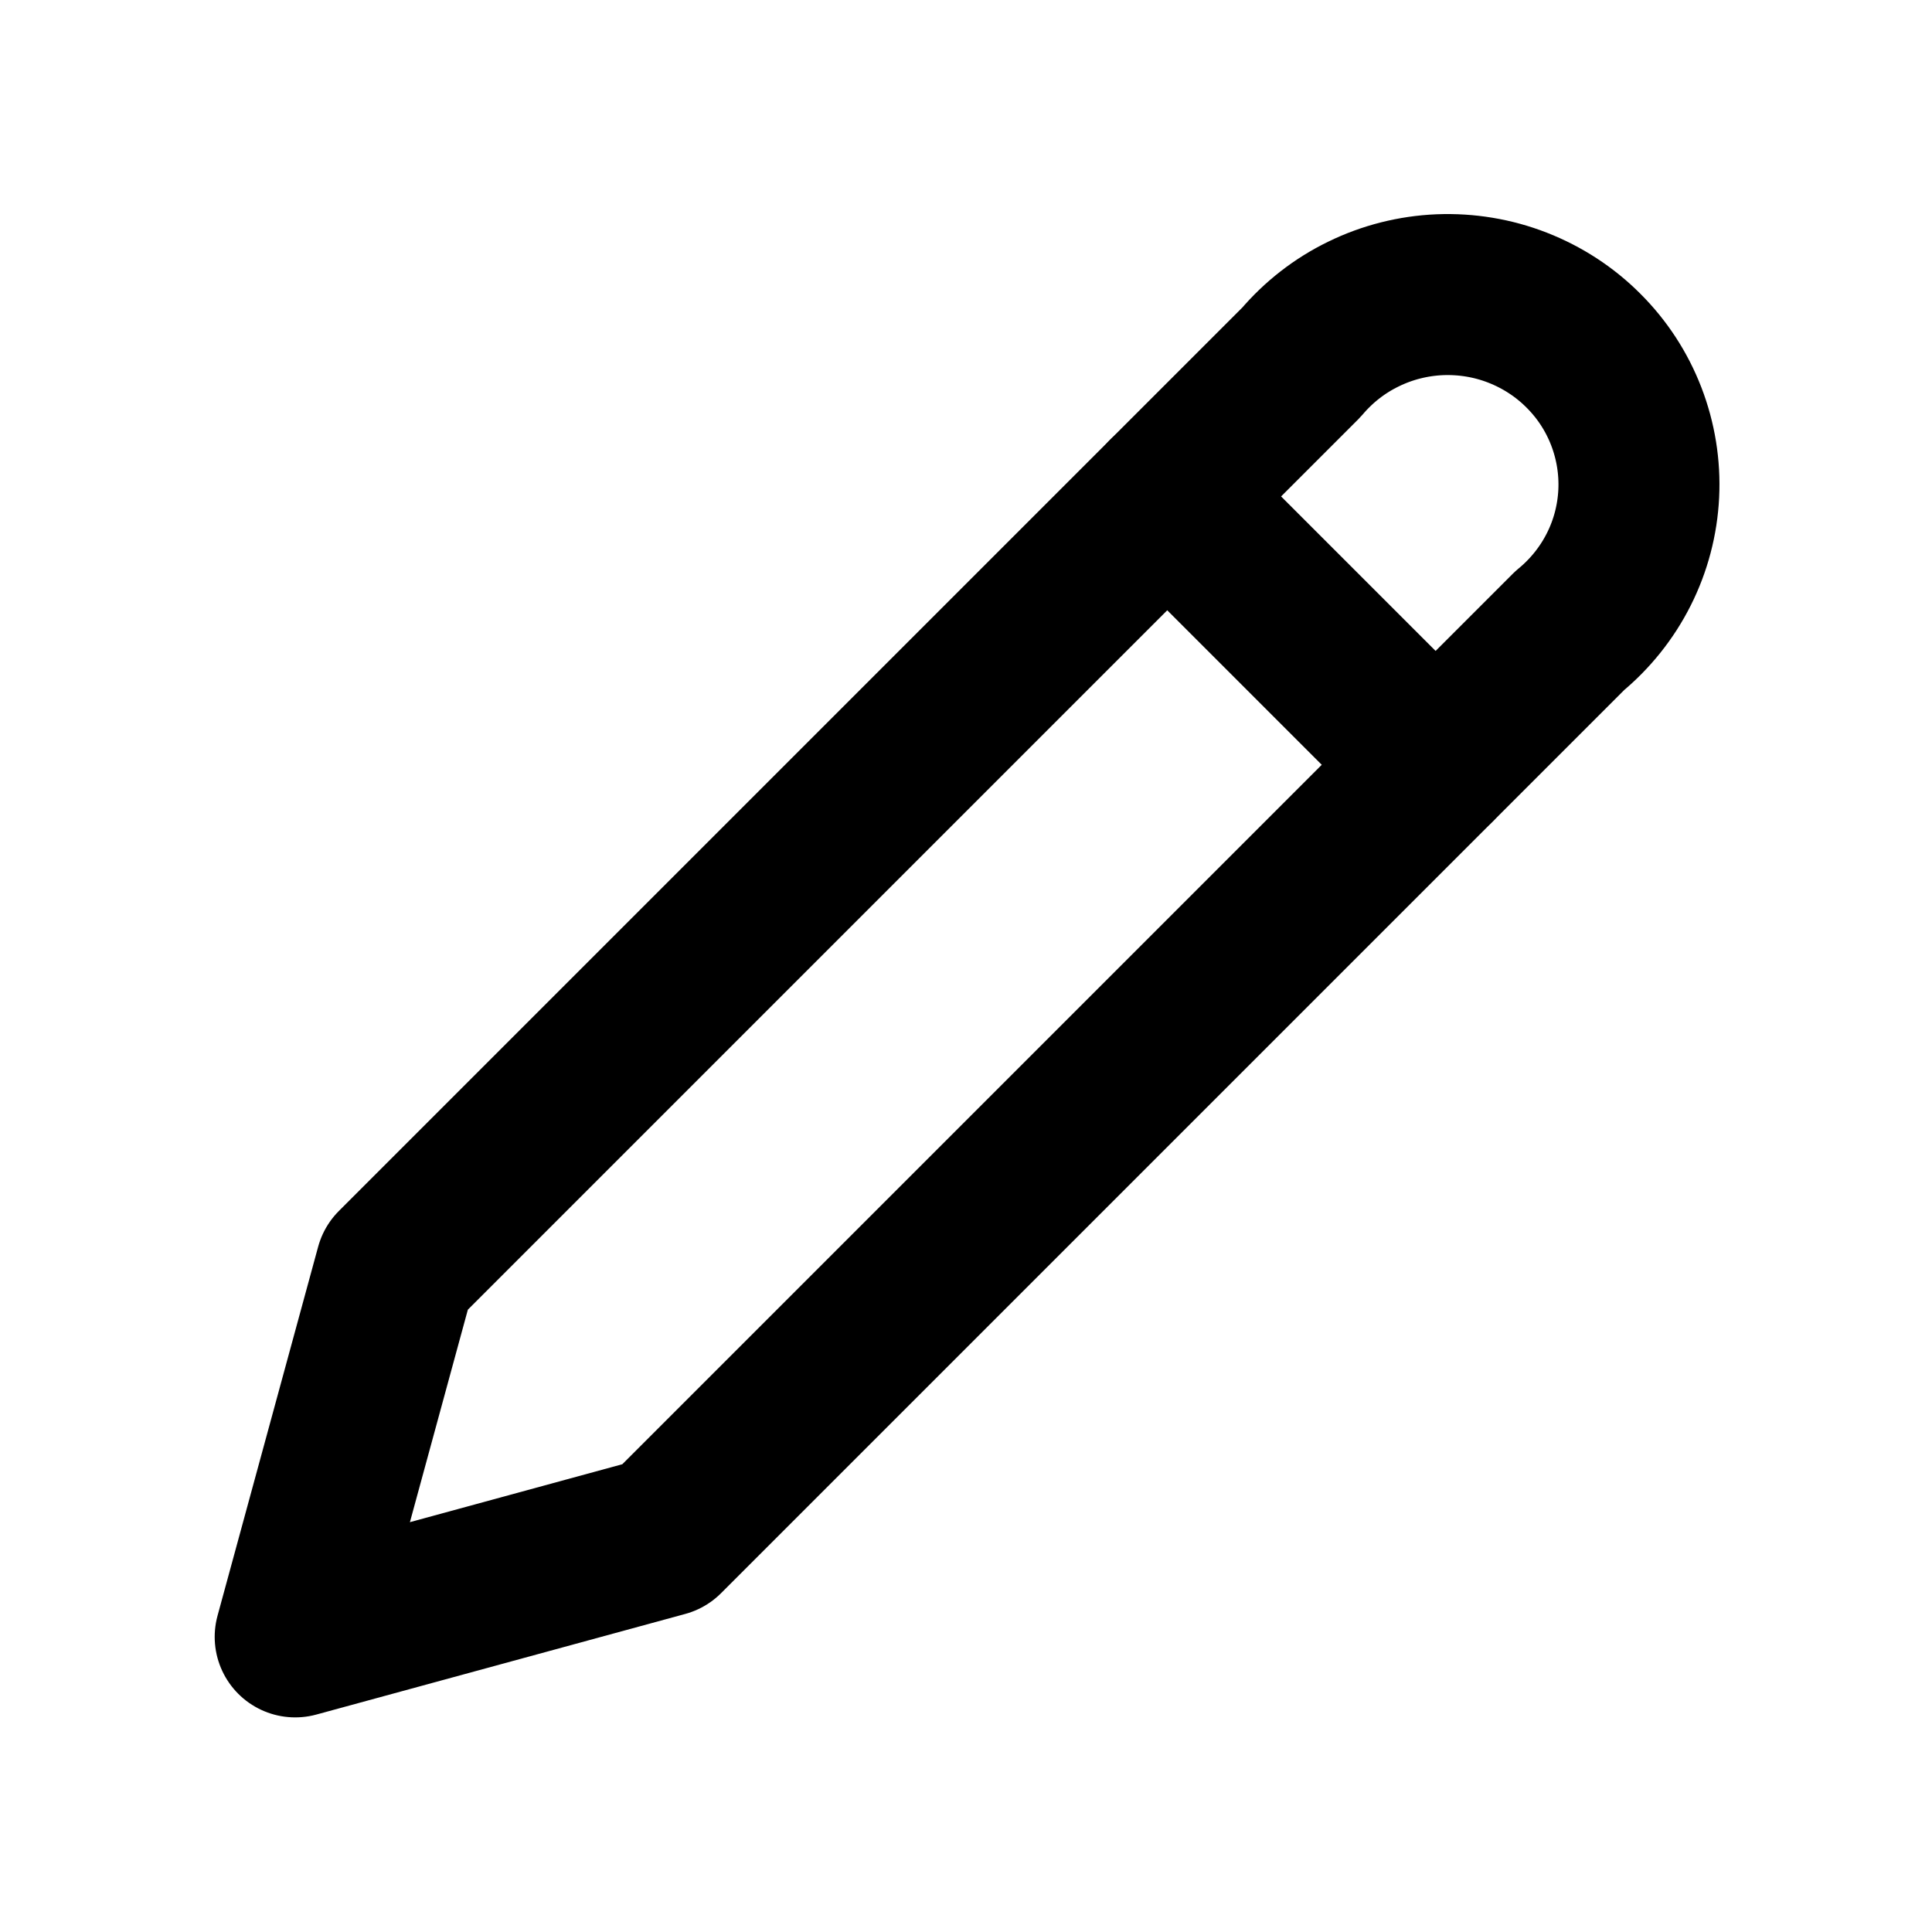<svg width="24" height="24" viewBox="0 0 24 24" fill="none" xmlns="http://www.w3.org/2000/svg">
<g clip-path="url(#clip0_3877_2229)">
<path d="M16.167 4.5C16.379 4.25 16.641 4.045 16.938 3.901C17.234 3.756 17.557 3.675 17.886 3.661C18.216 3.648 18.545 3.702 18.852 3.822C19.159 3.942 19.438 4.123 19.67 4.356C19.903 4.588 20.084 4.866 20.202 5.172C20.32 5.478 20.373 5.805 20.357 6.132C20.341 6.459 20.257 6.78 20.109 7.073C19.962 7.365 19.754 7.625 19.5 7.834L8.25 19.084L3.667 20.334L4.917 15.75L16.167 4.5Z" stroke="currentColor" stroke-width="2" stroke-linecap="round" stroke-linejoin="round"/>
<path d="M14.5 6.167L17.833 9.5" stroke="currentColor" stroke-width="2" stroke-linecap="round" stroke-linejoin="round"/>
</g>
<defs>
<clipPath id="clip0_3877_2229">
<rect width="20" height="20" fill="white" transform="translate(2 2)"/>
</clipPath>
</defs>
</svg>
